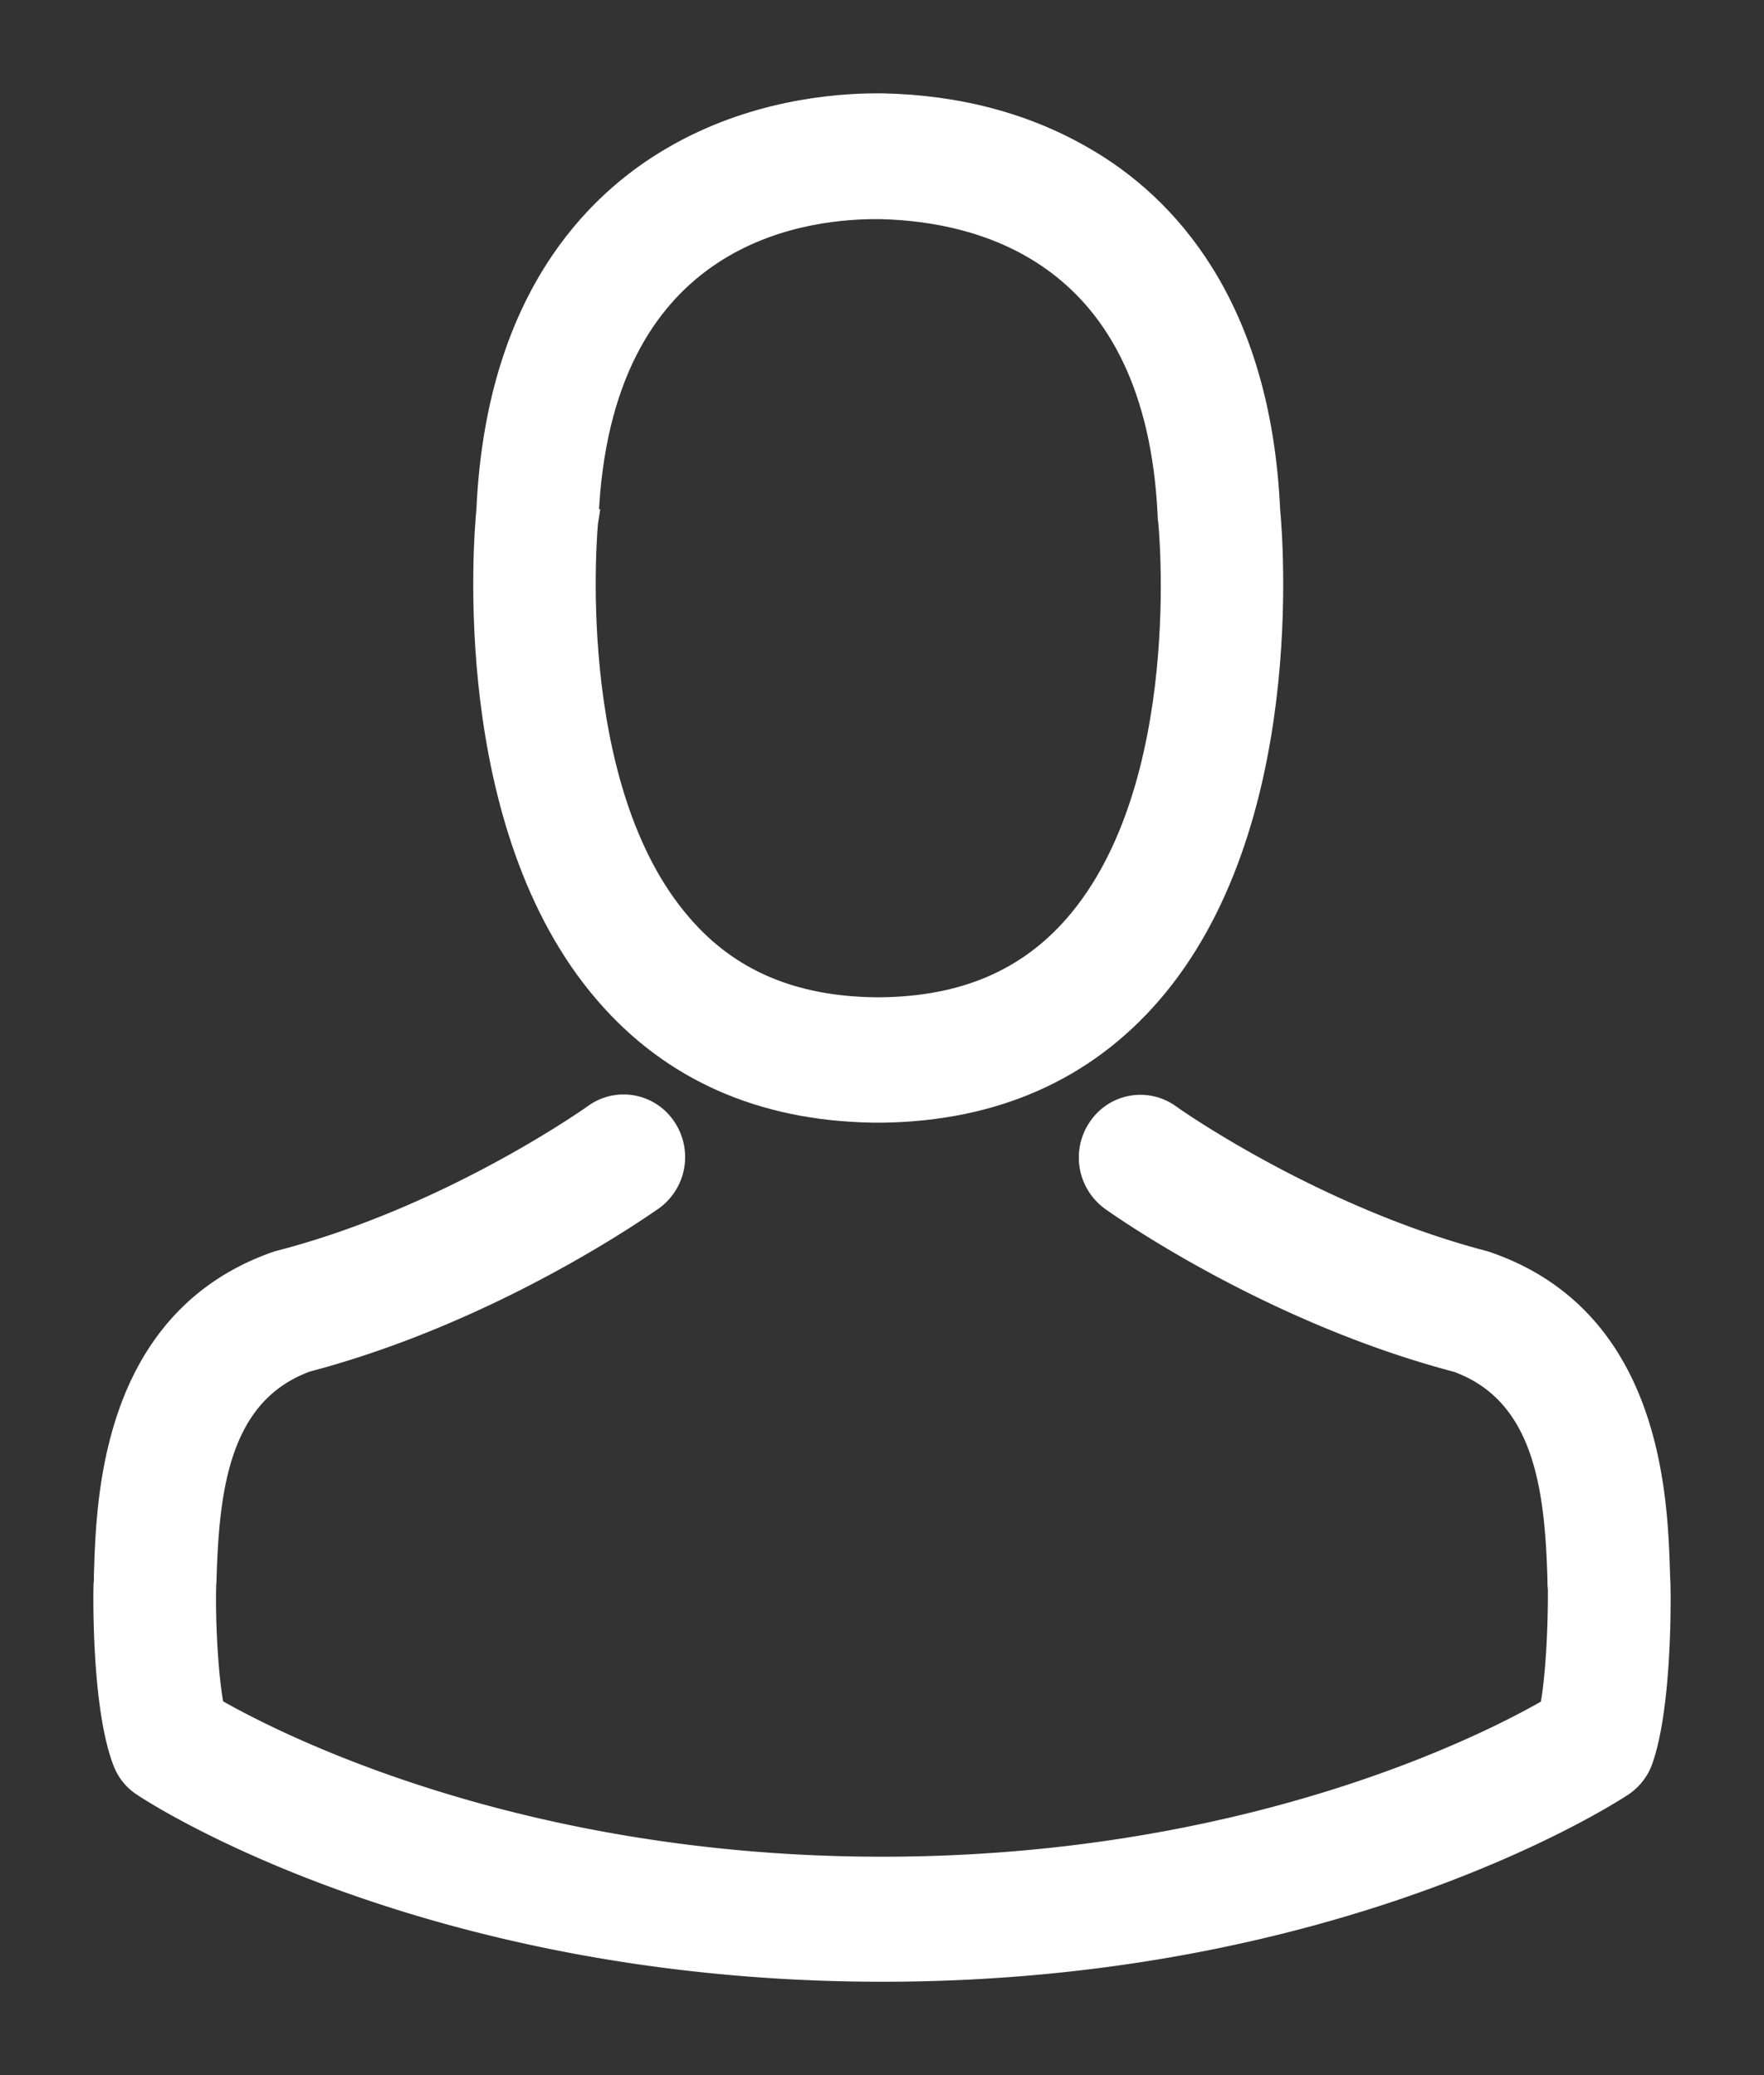 <svg xmlns="http://www.w3.org/2000/svg" width="17" height="20" viewBox="0 0 17 20">
    <rect x="0" y="0" width="17" height="20" fill="#333333" stroke="none"/>
    <g fill="#FFF" fill-rule="evenodd" stroke="#FFF" stroke-width=".2">
        <path fill-rule="nonzero" d="M8.405 10.72H8.52c1.069-.019 1.933-.403 2.572-1.14 1.404-1.62 1.17-4.4 1.145-4.665-.091-1.991-1.01-2.944-1.77-3.388-.564-.333-1.225-.512-1.961-.527h-.062c-.405 0-1.2.067-1.962.512-.766.444-1.7 1.397-1.791 3.403-.026.265-.26 3.044 1.145 4.666.635.736 1.499 1.12 2.568 1.139zm-2.74-5.712c0-.01.004-.022.004-.03.12-2.678 1.977-2.966 2.772-2.966h.044c.985.023 2.659.434 2.772 2.966 0 .012 0 .023.003.03.004.026.26 2.567-.9 3.904-.46.53-1.073.792-1.879.8h-.036c-.803-.008-1.419-.27-1.875-.8-1.156-1.33-.908-3.881-.904-3.904z"/>
        <path d="M15.999 15.292v-.011c0-.03-.004-.06-.004-.094-.022-.74-.07-2.468-1.654-3.02-.01-.005-.026-.008-.036-.012-1.647-.43-3.017-1.4-3.031-1.412a.486.486 0 0 0-.687.124.51.51 0 0 0 .12.702c.063.045 1.516 1.079 3.335 1.557.85.31.945 1.24.971 2.091 0 .034 0 .064.004.094.003.336-.019.855-.077 1.153-.592.344-2.91 1.531-6.438 1.531-3.513 0-5.847-1.19-6.442-1.534-.058-.3-.084-.818-.077-1.154 0-.03.004-.06.004-.094.026-.851.12-1.78.971-2.09 1.819-.479 3.272-1.517 3.334-1.558a.51.51 0 0 0 .121-.702.486.486 0 0 0-.687-.123c-.014.01-1.376.982-3.03 1.411a.452.452 0 0 0-.037.011c-1.585.557-1.632 2.286-1.654 3.022 0 .033 0 .063-.004.093v.011c-.004.194-.007 1.191.186 1.692.037.097.102.179.19.235C1.487 17.29 4.112 19 8.505 19c4.394 0 7.02-1.714 7.129-1.785a.497.497 0 0 0 .19-.235c.182-.497.179-1.494.175-1.688z"/>
    </g>
</svg>

